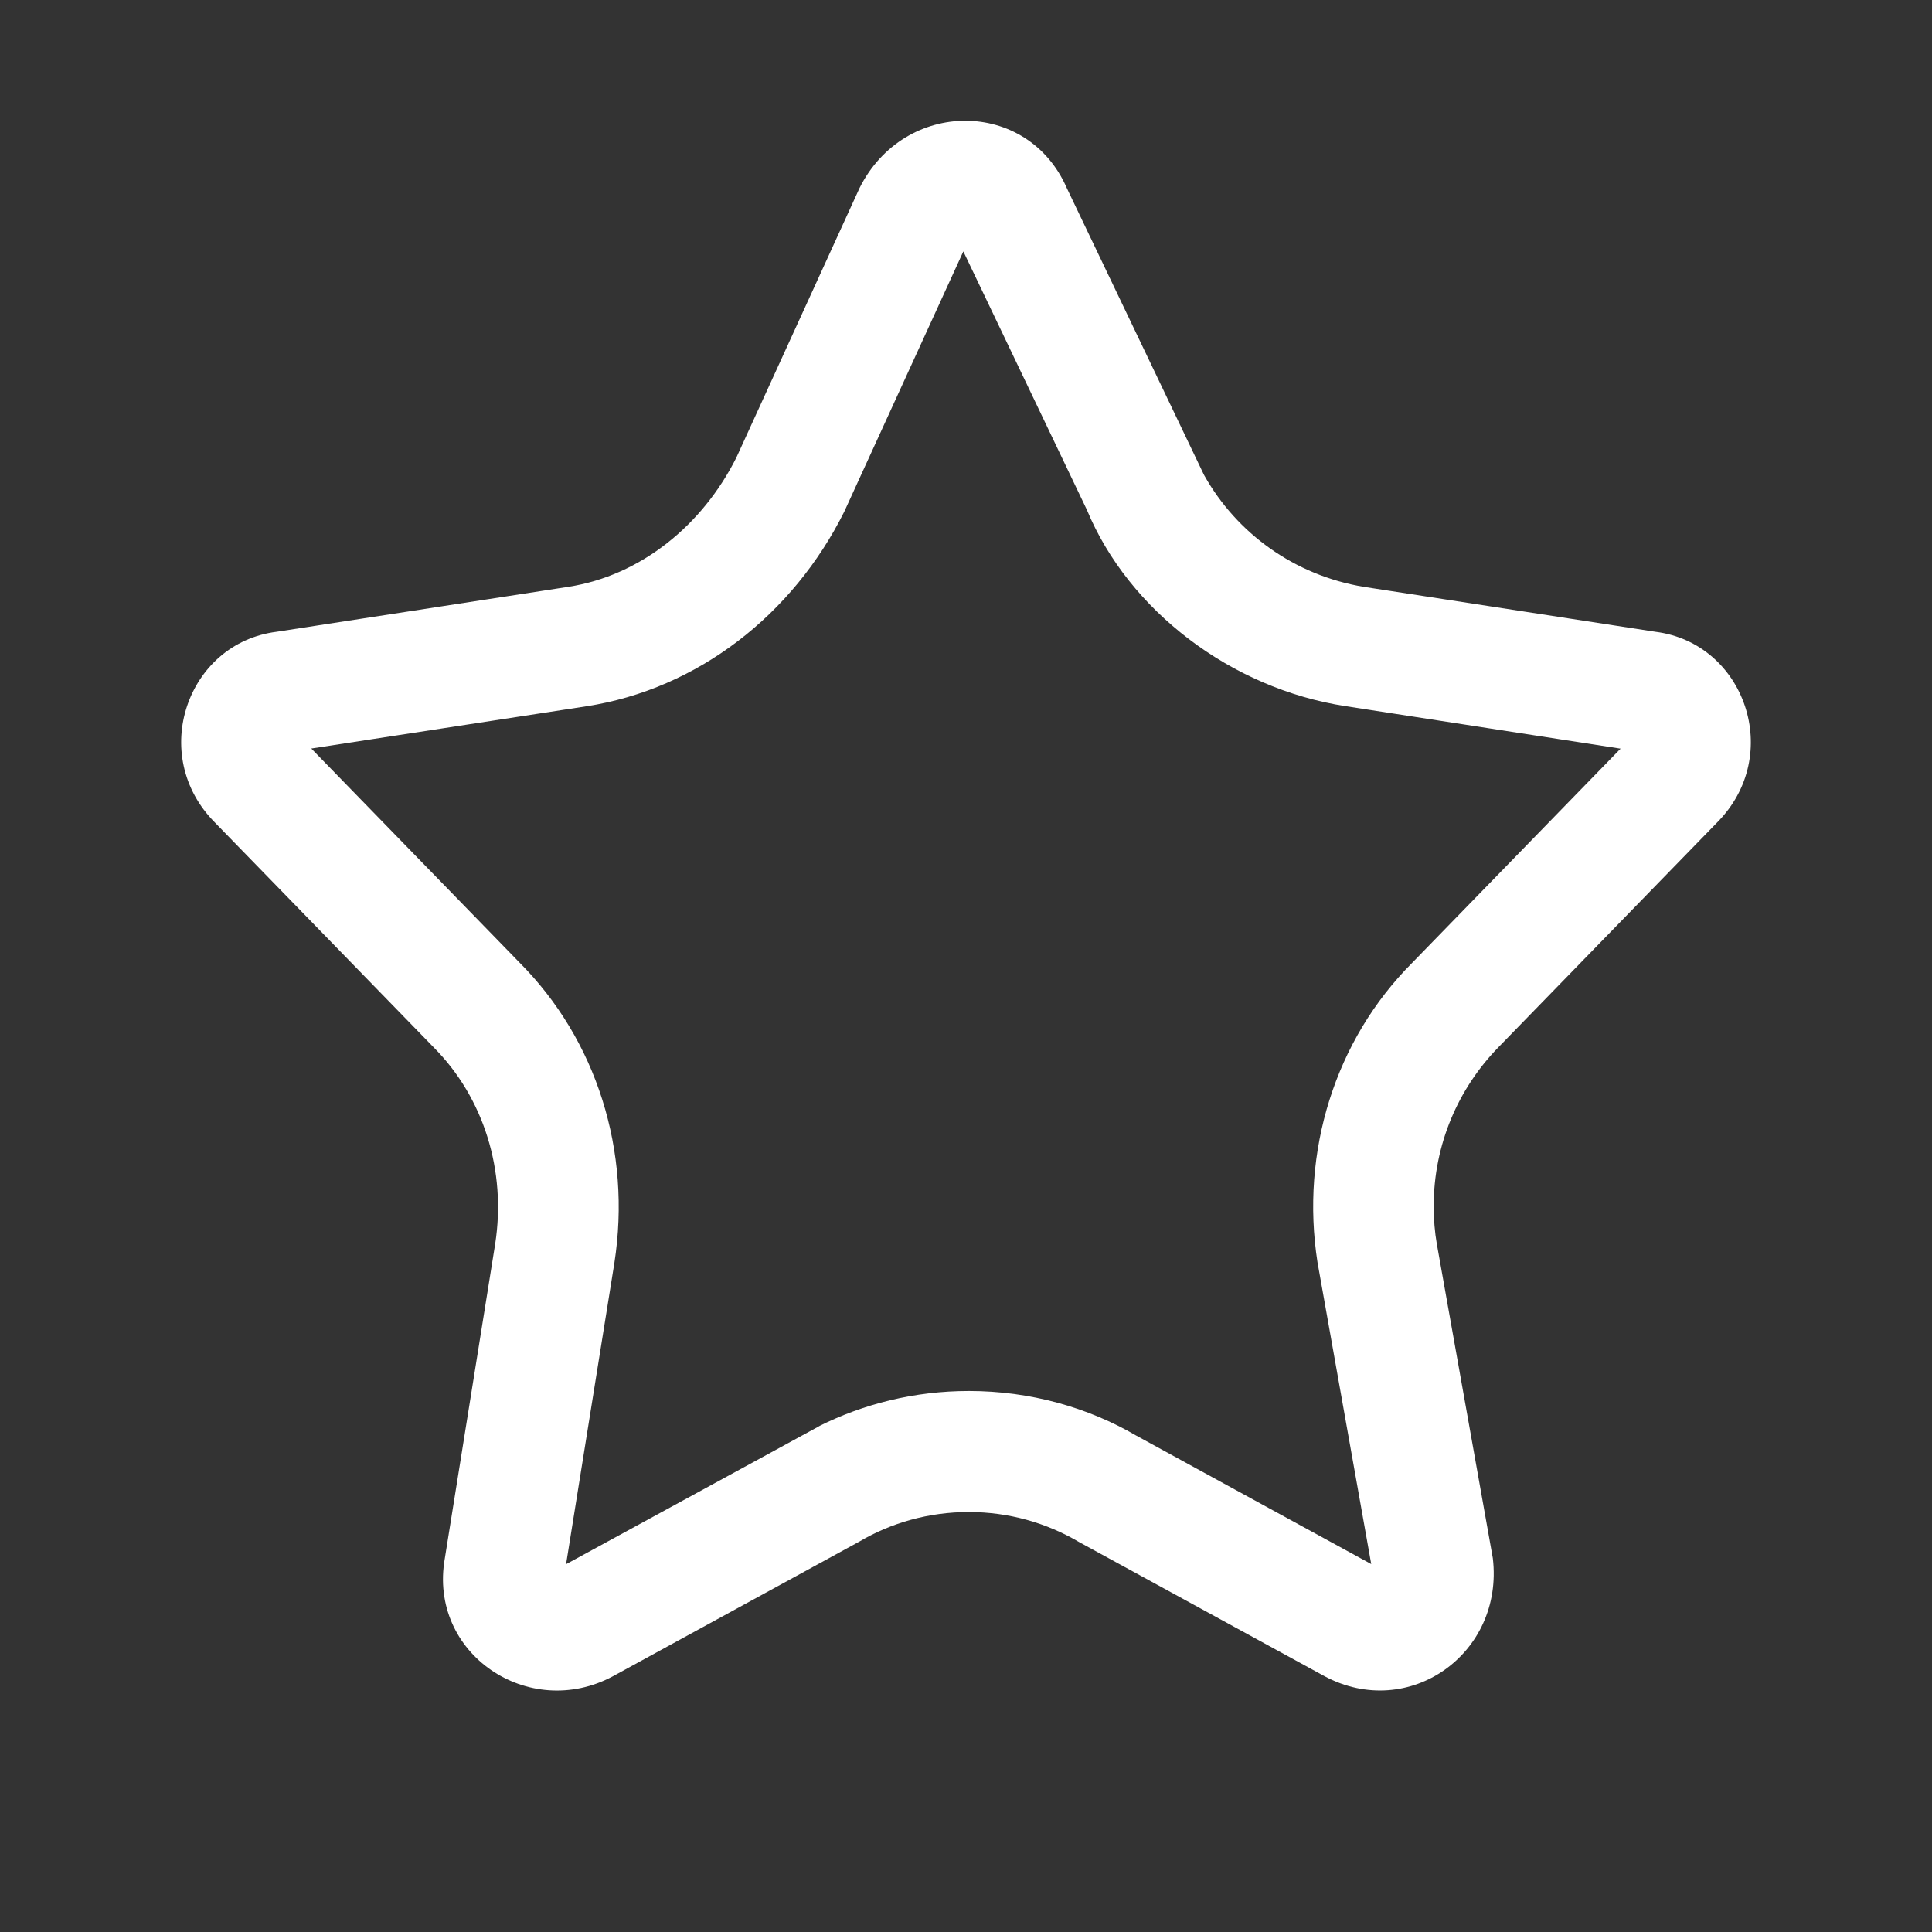 <svg id="widget-favorite" viewBox="0 0 1024 1024" xmlns="http://www.w3.org/2000/svg" version="1.1">
    <rect x="0" y="0" width="1024" height="1024" fill="#333333" stroke="none"/>
    <path fill="#FFFFFF" d="M722.88 311.04c-36.771-6.091-67.347-28.365-84.62-59.115l-.308-.597L565.44 99.712c-20.736-47.616-86.144-47.616-109.888 0l-65.28 142.848c-17.92 35.712-50.56 62.528-89.152 68.48l-154.496 23.808c-47.488 5.952-68.288 65.472-32.64 101.184l115.84 119.04c26.688 26.816 38.592 65.536 32.64 104.192L235.776 825.92c-8.96 50.624 44.544 86.4 89.088 62.528l130.688-71.424c16.599-9.818 36.582-15.619 57.92-15.619s41.321 5.801 58.457 15.913l130.151 71.131c44.608 23.808 95.104-11.904 89.152-62.528l-29.696-166.656c-1.052-5.987-1.654-12.88-1.654-19.914 0-32.801 13.084-62.547 34.318-84.302l115.816-119.016c35.648-35.712 14.848-95.232-32.64-101.184L722.88 311.041zm25.472 199.424c-40.704 40.768-59.2 99.904-50.048 158.592l28.48 159.936-124.672-68.16c-25.433-14.826-55.984-23.578-88.578-23.578-28.767 0-55.942 6.817-79.997 18.925l1.023-.467-134.528 73.344 25.6-159.68c9.152-59.072-9.28-118.208-50.56-159.488l-110.08-113.152 145.856-22.4c59.008-9.152 109.376-48.512 136.64-103.168l63.104-137.92 65.472 136.96c22.08 53.248 76.352 94.72 137.088 104.064L858.944 396.8 748.352 510.464z"/>
</svg>
